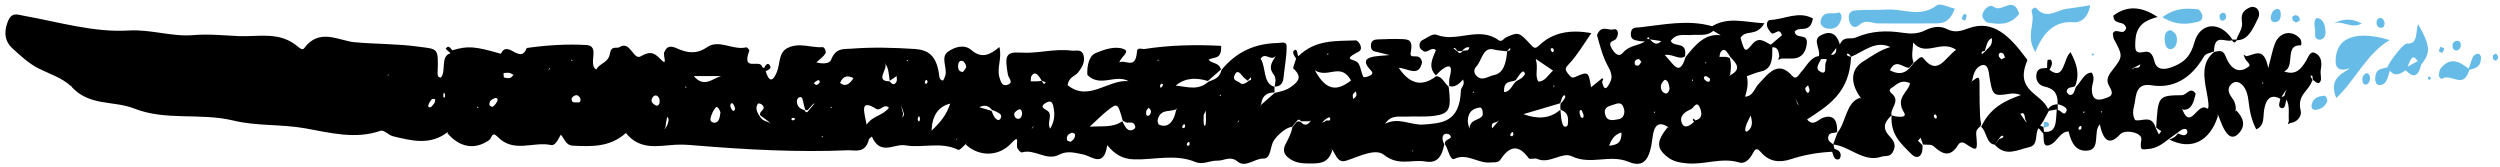 <svg width="224" height="15" viewBox="0 0 224 15" fill="none" xmlns="http://www.w3.org/2000/svg">
<path d="M207.162 7.242C206.886 8.158 205.779 8.483 206.144 9.932C206.266 10.405 205.79 10.982 205.237 11.011C205.159 11.056 205.082 11.085 204.993 11.13C205.026 11.026 205.048 10.922 205.082 10.819C205.026 10.183 205.192 9.503 204.86 8.912C204.761 9.237 204.783 9.814 204.373 9.666C204.074 9.563 204.274 9.134 204.318 8.853C203.532 8.424 203.045 8.764 202.868 9.829C202.757 10.464 202.934 11.262 202.16 11.588C201.75 10.819 201.562 9.947 201.462 9.016C201.407 8.498 201.263 7.996 200.953 7.656C200.621 7.286 200.212 7.212 199.869 7.597C199.548 7.951 199.692 8.365 199.946 8.705C200.19 9.03 200.356 9.37 200.322 9.843L200.256 10.006L200.356 9.888C200.998 10.509 201.274 11.277 200.555 11.987C199.913 12.623 199.459 11.987 199.127 11.262C198.994 10.967 198.884 10.656 198.762 10.346L198.64 10.243L198.729 10.39C197.998 12.696 196.305 13.509 194.357 12.489C194.656 12.415 194.932 12.283 195.132 11.957C195.32 12.016 195.497 12.12 195.685 12.12C195.785 12.12 195.973 11.987 195.984 11.898C196.017 11.529 195.785 11.529 195.608 11.573C195.43 11.632 195.264 11.78 195.098 11.898C194.844 12.075 194.589 12.268 194.335 12.445C193.77 12.903 193.217 13.288 192.509 13.347C191.878 13.406 191.712 13.524 191.867 12.489C191.955 11.898 190.428 11.529 189.952 12.046C189.066 13.012 188.465 12.711 188.148 11.144C187.517 11.765 188.247 13.391 187.041 13.495C186.034 13.583 185.602 12.874 185.348 11.78C184.617 11.78 184.341 12.637 183.809 12.918C182.968 13.362 183.156 12.504 183.079 11.972C182.946 11.809 182.813 11.647 182.669 11.484C182.271 11.943 182.703 12.992 181.817 13.184C180.755 13.421 179.714 14.086 178.729 12.963C178.862 12.785 178.995 12.623 179.128 12.46C179.238 12.415 179.349 12.386 179.449 12.327C179.471 12.327 179.482 12.238 179.504 12.194C179.305 12.075 179.216 12.312 179.105 12.43C178.984 12.608 178.851 12.785 178.729 12.963C177.965 12.889 178.01 11.765 177.512 11.366C178.32 9.636 179.659 9.016 181.076 8.513C180.732 8.395 180.411 8.35 180.102 8.395C178.541 8.646 178.519 8.631 178.198 6.503C178.098 5.838 177.788 5.66 177.335 5.956C176.947 6.207 176.814 6.71 176.704 7.212L176.615 7.345L176.737 7.242C176.98 7.138 177.379 6.577 177.368 7.434C177.368 7.996 177.346 10.597 177.501 11.056C177.523 11.115 177.467 11.218 177.456 11.292C177.268 11.499 177.025 11.588 177.069 12.075C177.213 13.539 177.169 13.583 176.128 12.889C175.818 12.682 175.597 12.741 175.442 12.992C174.734 14.145 174.036 13.82 173.262 13.11C173.029 12.903 172.62 12.992 172.299 12.948C172.232 12.741 172.166 12.549 172.089 12.342C172.011 12.43 171.922 12.519 171.845 12.608C171.978 12.741 172.122 12.874 172.255 13.007C172.321 14.116 171.734 14.293 171.258 13.805C170.406 12.933 169.355 12.105 169.488 10.331C168.945 10.849 168.569 11.396 169.266 12.164C169.654 12.578 169.975 12.992 169.576 13.657C169.311 14.101 168.901 13.923 168.58 14.041C166.975 14.588 165.725 13.095 164.275 12.948C164.308 13.066 164.341 13.199 164.363 13.332C164.596 13.421 164.861 13.48 164.928 13.864C164.95 13.982 164.861 14.234 164.784 14.263C164.363 14.411 164.275 13.968 164.164 13.598C162.913 13.657 161.674 13.864 160.467 14.263C159.471 14.588 158.53 14.529 157.756 13.613C157.346 13.14 157.224 13.435 157.025 13.79C156.737 14.308 156.317 14.707 155.841 14.559C154.258 14.071 152.698 14.795 151.126 14.633C150.517 14.574 149.942 14.485 149.411 14.071C148.403 13.288 148.403 12.667 149.422 11.396L149.543 11.514L149.444 11.366C148.669 10.878 148.204 11.144 148.071 12.297C147.839 14.278 147.308 15.076 145.924 14.5C144.22 13.79 142.538 14.825 140.822 13.997C139.959 13.583 138.808 14.736 137.723 14.234C137.491 14.13 137.092 14.337 136.959 14.16C136.063 12.933 135.277 13.051 134.458 14.278C134.237 14.618 133.849 14.529 133.517 14.559C132.444 14.662 131.459 13.687 130.308 14.234C129.92 14.411 129.765 13.362 129.466 12.918C129.389 12.401 130.263 12.504 129.909 12.105C129.655 11.824 128.935 11.972 129.411 12.948C129.168 14.086 128.758 14.648 127.707 14.47C126.478 14.263 125.305 14.914 123.988 13.864C123.213 13.258 121.741 14.042 120.623 14.396C119.871 14.633 119.727 13.923 119.395 13.45L119.262 13.362L119.362 13.495C119.03 14.574 118.332 14.633 117.591 14.648C116.805 14.648 116.03 14.677 115.344 14.056C115.023 13.761 114.957 13.376 115.156 12.977C115.399 12.475 115.698 12.016 115.787 11.41C115.92 11.248 116.063 11.085 116.196 10.908L116.373 10.878L116.539 10.922C116.838 11.262 117.126 11.248 117.403 10.893L117.48 10.73L117.38 10.863C117.115 10.863 116.838 10.863 116.573 10.863C116.44 10.686 116.307 10.671 116.174 10.863C116.041 11.026 115.897 11.203 115.765 11.366C115.255 11.396 114.436 12.105 114.115 12.623C113.795 13.14 113.883 14.219 113.23 14.204C112.422 14.175 111.614 15.062 110.906 14.485C110.231 13.923 109.677 14.411 109.08 14.396C108.416 14.367 107.796 14.795 107.11 14.515C105.294 13.761 103.435 14.337 101.598 14.278C100.591 14.248 99.882 13.835 99.207 13.007C98.908 15.076 97.813 13.997 97.049 13.835C96.307 13.687 95.61 13.48 94.891 13.864C93.762 14.456 92.699 13.303 91.57 13.657C91.46 13.687 91.194 13.421 91.139 13.214C91.039 12.859 91.393 11.987 90.63 12.815C89.479 14.071 87.719 14.042 86.546 12.963L86.645 12.829L86.523 12.918C86.291 13.095 86.003 13.495 85.848 13.421C84.288 12.667 82.683 13.288 81.122 13.022C80.126 12.844 78.887 13.997 78.123 12.238C78.023 12.327 77.868 12.401 77.846 12.519C77.514 13.805 76.562 13.435 75.965 13.465C71.427 13.657 66.878 13.406 62.352 13.036C61.699 12.977 61.09 12.933 60.415 12.977C58.943 13.066 57.349 13.48 56.087 11.928L56.198 11.795L56.087 11.913C54.615 13.229 52.955 13.125 51.284 13.051C50.73 13.022 50.564 12.445 50.254 12.061C50.011 12.46 49.779 13.081 49.358 12.992C47.764 12.652 46.026 13.761 44.566 12.238C44.068 11.721 44.056 12.401 43.835 12.549C42.562 13.45 41.19 13.229 40.083 11.928L40.172 11.795L40.05 11.883C38.478 13.051 36.84 12.593 35.213 12.209C34.826 12.12 34.416 11.617 34.096 11.721C31.827 12.504 29.591 11.898 27.355 11.499C25.208 11.115 22.983 11.307 20.925 10.804C17.948 10.08 14.882 10.849 12.026 9.725C10.156 8.986 8.02 9.548 6.393 7.759L6.492 7.611L6.371 7.73C5.496 6.931 4.456 6.636 3.482 6.148C2.597 5.704 1.833 4.995 1.08 4.3C0.472 3.738 0.317 2.97 0.671 2.009C1.036 1.019 1.545 1.314 2.165 1.418C5.286 1.979 8.429 2.925 11.528 2.733C13.531 2.615 15.402 3.31 17.317 3.147C18.7 3.029 20.073 3.177 21.423 3.236C23.183 3.31 25.075 2.778 26.713 4.197C26.89 4.345 27.123 4.507 27.244 4.33C28.617 2.467 30.343 3.65 31.771 3.783C33.675 3.96 35.59 3.916 37.504 4.182C39.264 4.418 39.286 4.241 39.209 6.562C39.209 6.784 39.231 6.902 39.474 6.961C40.028 6.473 39.408 5.01 40.371 4.773C40.227 4.64 40.083 4.507 39.928 4.374C40.183 3.99 40.349 4.3 40.526 4.507C41.92 4.093 42.518 4.138 44.876 4.818C45.495 3.487 46.602 5.852 47.2 4.3C48.971 4.049 50.752 3.931 52.534 4.034C53.818 4.108 52.645 5.734 53.42 6.237C53.73 5.631 54.504 5.66 54.648 4.803C54.792 4.019 55.246 4.404 55.534 4.211C56.463 3.62 56.751 5.409 57.393 5.054C58.09 4.67 58.489 4.566 59.142 5.261C59.894 6.074 59.396 4.951 59.507 4.699C59.795 3.99 60.237 4.152 60.714 4.359C61.599 4.744 62.407 4.877 63.359 4.226C64.432 3.487 65.683 4.537 66.867 4.241C66.945 4.226 67.155 4.492 67.144 4.522C66.402 6.503 68.085 5.246 68.284 5.971C68.295 6.03 68.394 6.059 68.45 6.104C68.616 5.808 68.826 5.498 69.025 5.956C69.114 6.148 68.793 6.296 68.605 6.37C68.915 7.434 69.28 7.286 69.623 6.414C69.911 5.69 69.745 4.714 70.564 4.3C71.626 3.768 72.667 4.3 73.707 4.226C73.884 4.226 74.061 4.625 73.951 4.803C73.751 5.113 73.453 5.305 73.143 5.586C73.652 5.734 74.316 5.734 74.46 5.364C74.902 4.241 75.611 4.418 76.319 4.359C78.212 4.212 80.093 4.271 81.986 4.389C83.181 4.478 83.845 4.98 84.111 6.473C84.155 6.739 84.122 7.212 84.509 7.212C84.576 7.064 84.653 6.931 84.697 6.784C84.908 6.089 84.244 5.128 84.93 4.64C85.572 4.182 86.413 3.945 87.044 4.492C87.94 5.261 88.682 4.951 89.545 4.211C89.8 5.231 89.302 6.059 89.545 6.917C89.689 7.419 89.822 7.715 90.22 7.611C90.884 7.434 90.375 7.02 90.309 6.695C89.999 4.98 90.132 4.625 91.46 4.714C92.987 4.818 94.492 4.33 96.02 4.537C96.396 4.581 96.905 4.359 97.082 4.936C97.259 5.557 96.927 6.089 96.573 6.517C96.296 6.857 95.798 6.857 95.654 7.626C97.536 9.163 99.296 7.094 101.122 7.271C99.927 6.606 98.576 7.877 97.425 6.71C97.381 5.867 97.591 4.995 98.167 4.758C98.964 4.418 99.915 4.108 100.668 4.389C101.299 4.625 100.48 5.054 100.281 5.586C100.889 5.305 101.742 6.296 101.875 4.611C101.908 4.197 102.306 4.418 102.55 4.389C104.83 4.034 107.121 3.99 109.412 4.108C109.478 5.438 108.692 5.039 108.294 5.364C108.626 5.734 109.201 5.571 109.401 6.222C109.013 6.562 108.615 6.917 108.227 7.257C107.231 6.961 106.257 6.917 105.339 7.67C106.324 7.759 107.342 8.158 108.261 7.33C108.725 7.124 109.268 7.05 109.445 6.266C110.85 4.551 112.555 3.901 114.436 3.857C114.768 3.857 115.267 3.665 115.278 4.123C115.3 5.039 115.101 5.971 115.012 6.902C114.957 7.552 114.647 7.759 114.204 7.759C114.282 7.36 114.37 6.991 114.093 6.636C113.662 6.074 113.927 5.616 114.226 5.158L114.293 5.01L114.193 5.113C113.806 5.394 113.33 4.67 112.953 5.261C113.462 6.03 113.13 7.493 114.193 7.774C114.193 7.937 114.193 8.114 114.193 8.277C113.629 8.306 113.119 8.439 112.998 9.341L112.898 9.489L113.02 9.37C113.418 9.016 113.817 8.661 114.215 8.321C114.724 8.203 115.222 8.114 115.687 7.774C116.318 7.316 116.727 6.887 115.875 6.133C115.831 6.089 116.041 5.557 116.13 5.246C115.975 5.024 115.731 4.685 115.964 4.507C116.252 4.3 116.207 4.832 116.329 5.039C117.879 3.517 119.705 3.694 121.487 3.62C121.631 3.62 121.841 3.886 121.907 4.093C122.051 4.551 121.73 4.625 121.487 4.758C120.358 5.394 121.265 5.276 121.619 5.571C121.896 5.808 121.94 6.458 122.151 6.872C122.206 6.976 122.527 6.887 122.693 6.798C122.815 6.739 123.136 6.621 122.837 6.311C121.985 5.424 122.461 5.172 123.191 5.054C123.479 5.01 123.778 4.995 124.508 4.936C123.877 4.773 123.689 4.744 123.501 4.684C123.191 4.596 122.782 4.64 122.837 4.005C122.881 3.576 123.202 3.546 123.446 3.531C124.176 3.502 124.907 3.472 125.637 3.502C126.179 3.532 126.633 3.546 126.401 4.699C126.257 5.453 127.242 4.581 127.419 5.586C127.131 6.946 126.157 6.133 125.327 6.074C126.308 7.552 127.426 7.804 128.681 6.828C129.212 6.828 129.422 7.464 129.799 7.759C130.053 9.77 129.887 10.183 128.526 10.376C127.674 10.494 126.799 10.405 125.925 10.45C125.305 10.479 124.641 10.272 124.099 11.1C125.294 10.45 126.412 11.248 127.552 11.159C129.09 11.026 130.795 11.041 130.894 8.114C130.894 7.818 131.293 7.641 131.093 7.124C130.739 7.523 130.352 7.863 129.854 7.715C129.854 7.464 129.821 7.212 129.876 6.991C130.108 6.118 130.086 5.616 129.256 6.192C129.046 6.34 128.858 6.562 128.659 6.754C127.917 6.015 128.349 5.246 128.659 4.492C128.249 4.123 127.906 4.832 127.519 4.566C127.408 4.492 127.264 4.389 127.22 4.256C127.142 4.005 127.22 3.724 127.408 3.62C127.84 3.413 128.36 2.97 128.725 3.118C130.562 3.842 132.488 2.305 134.281 3.605C134.569 3.812 134.757 3.413 134.989 3.325C136.085 2.852 136.096 2.852 137.269 4.123C137.557 4.433 137.723 4.226 137.944 4.034C139.073 2.97 140.59 2.6 142.582 2.97C141.918 3.931 141.342 4.906 140.634 5.675C140.313 6.03 140.136 6.148 140.468 6.562C140.645 6.769 140.778 7.064 141.121 6.902C142.316 6.384 142.327 6.399 142.56 7.818C142.847 7.582 143.124 7.36 143.401 7.138C143.456 7.094 143.5 7.035 143.556 7.005C143.578 7.005 143.655 7.094 143.644 7.124C143.622 7.197 143.578 7.257 143.545 7.33C143.777 8.395 144.098 7.7 144.286 7.33C144.552 6.813 144.264 6.281 144.054 5.897C143.578 5.024 143.345 4.049 143.091 3.147C143.478 2.172 144.098 2.778 144.563 2.63C144.939 2.512 145.116 2.999 144.806 3.472C144.64 3.724 144.021 3.635 144.386 4.3C144.618 4.714 145.006 5.187 145.393 4.744C145.98 4.049 146.754 4.123 147.407 3.709C147.208 3.709 147.009 3.709 146.81 3.665C146.489 3.591 146.079 3.576 146.124 2.985C146.168 2.393 146.599 2.482 146.898 2.452C149.068 2.216 151.226 1.728 153.406 2.349C154.867 1.477 156.306 1.994 158.088 2.083C157.346 3.369 156.417 2.585 155.952 3.398C156.328 4.685 156.361 4.729 157.014 3.945C157.612 3.236 158.121 3.753 158.663 4.005C158.995 3.724 159.316 3.458 159.659 3.162C159.416 2.334 158.951 3.265 158.674 2.925C158.542 2.763 158.387 2.571 158.331 2.349C158.265 2.083 158.387 1.787 158.619 1.787C159.881 1.743 161.142 0.945 162.437 1.654C162.183 3.088 161.231 2.275 160.799 2.837C160.943 3.605 162.017 2.866 161.884 3.96C161.773 4.862 161.264 5.246 160.578 5.246C160.246 5.246 159.914 5.246 159.582 5.246C159.493 5.291 159.405 5.335 159.327 5.379C159.361 5.261 159.394 5.158 159.427 5.039C159.372 4.566 159.25 4.182 158.796 4.241C158.818 5.231 158.796 6.178 157.8 6.399C157.368 6.488 156.948 6.68 156.516 6.828C156.671 7.434 156.549 8.04 156.361 8.661C157.07 8.631 157.202 7.922 157.534 7.567C158.409 6.636 159.294 5.35 160.556 6.769C160.954 7.212 161.142 6.724 161.364 6.473C161.873 5.941 162.216 5.113 162.969 5.025C163.146 4.418 162.393 3.605 163.079 3.206C163.743 2.807 164.507 2.763 164.85 3.99C165.193 3.177 165.802 3.561 166.256 3.369C167.684 2.748 169.067 2.719 170.517 2.94C171.181 3.044 171.845 3.044 172.487 2.719C173.129 2.408 173.804 2.275 174.435 2.6C175.11 2.955 175.708 2.792 176.361 2.541C178.596 1.699 180.113 3.295 181.54 5.217C181.585 5.276 181.673 5.379 181.651 5.409C180.467 8.173 182.891 8.321 183.51 9.77C183.743 9.43 184.053 9.356 184.374 9.341C184.374 9.518 184.374 9.681 184.374 9.858C184.65 9.843 184.96 10.538 185.171 9.903C185.248 9.681 184.828 9.459 184.562 9.385C184.495 9.37 184.429 9.356 184.363 9.341C184.407 8.217 183.876 7.907 183.145 7.744C182.747 7.656 182.382 7.286 182.459 6.68C182.548 6.03 183.035 6.133 183.422 6.089C183.422 5.852 183.422 5.601 183.466 5.379C183.466 5.35 183.743 5.32 183.776 5.379C183.964 5.719 183.776 5.985 183.632 6.251C184.994 7.331 184.872 5.172 185.525 4.684C186.045 5.66 186.377 6.591 185.934 7.7C185.691 7.907 185.303 7.7 185.171 8.158C185.148 8.232 185.303 8.454 185.392 8.483C185.824 8.617 185.857 8.114 186.001 7.789C186.466 7.345 186.72 6.517 187.417 6.503C187.772 7.02 187.44 7.493 187.428 7.981C187.428 8.942 187.926 9.045 188.535 8.838C189 8.676 189.531 8.602 188.978 7.7C188.668 7.197 188.9 6.754 189.221 6.355C190.24 5.039 190.229 5.039 189.398 3.487C189.332 3.354 189.343 3.162 189.31 2.985C189.62 2.423 190.24 3.295 190.505 2.526C190.35 1.758 189.399 2.334 189.354 1.403C190.535 0.496 191.856 0.536 193.317 1.521C192.265 1.802 191.424 2.216 191.335 3.576C191.313 3.916 191.28 4.404 191.413 4.566C191.844 5.054 192.675 3.96 193.04 5.498C193.283 6.547 194.423 6.148 195.165 5.764C195.84 5.409 196.305 4.906 196.604 3.842C197.113 1.95 198.961 1.876 200.024 3.546C200.145 3.546 200.267 3.546 200.389 3.546C200.544 2.999 200.986 2.6 200.876 1.905C200.743 1.107 201.186 0.841 201.628 0.649C201.783 0.575 202.027 0.619 202.171 0.723C202.447 0.93 202.47 1.359 202.326 1.639C201.861 2.556 201.451 3.62 200.411 3.605C200.267 3.857 200.123 3.857 199.99 3.605C199.426 3.857 198.408 2.911 198.374 4.611C198.065 4.744 197.644 4.773 197.478 5.054C196.283 7.109 194.656 7.951 192.774 7.641C191.767 7.478 191.424 7.966 191.302 9.03C191.236 9.577 190.937 10.169 191.313 10.76C191.933 10.922 192.785 10.213 193.162 11.484C193.25 11.676 193.339 11.869 193.438 12.046C193.505 11.943 193.582 11.839 193.649 11.75C193.494 11.647 193.35 11.543 193.195 11.44C193.361 8.602 193.361 8.557 195.497 8.528C195.917 8.528 196.272 7.7 196.736 8.395C196.548 9.134 196.382 9.888 195.596 9.829L195.475 9.74L195.563 9.873C196.294 11.662 196.891 9.134 197.733 9.71C198.02 9.903 197.821 8.779 197.721 8.277C197.456 6.902 197.234 5.557 198.408 4.64C198.784 4.611 199.149 4.374 199.415 5.039C199.891 6.266 200.654 6.621 201.496 5.956C201.728 5.778 201.252 5.498 201.141 5.217C201.097 5.113 201.064 4.995 201.02 4.891C201.108 4.936 201.186 4.995 201.274 5.039C202.005 4.921 202.857 4.108 203.233 6.104C203.51 5.084 203.621 4.418 203.853 3.857C204.285 2.852 205.347 2.674 206.056 3.428C206.233 3.605 206.244 4.064 206.133 4.064C204.65 3.99 205.701 5.985 204.65 6.399C205.712 6.784 206.177 6.163 206.598 5.498C206.841 5.113 206.974 4.492 207.483 4.773C208.003 5.054 208.059 5.616 207.937 6.281C207.882 6.591 208.026 7.02 207.926 7.257C207.738 7.67 207.483 7.316 207.262 7.168C207.14 7.079 207.317 6.665 207.007 6.798C207.074 6.931 207.151 7.079 207.218 7.212L207.162 7.242ZM34.892 6.591L34.782 6.724L34.682 6.857L34.804 6.754L34.892 6.591ZM38.976 8.883C38.976 8.883 38.755 8.838 38.7 8.883C38.567 9.03 38.434 9.223 38.379 9.43C38.334 9.592 38.467 9.666 38.622 9.592C38.799 9.385 39.032 9.237 38.987 8.853L38.976 8.883ZM39.873 8.469C39.806 8.247 39.751 8.262 39.718 8.528C39.718 8.602 39.74 8.676 39.751 8.75C39.784 8.735 39.851 8.735 39.862 8.705C39.873 8.631 39.884 8.543 39.862 8.469H39.873ZM42.883 9.636L42.773 9.548L42.751 9.681L42.883 9.636ZM44.566 9.03C44.632 8.853 44.521 8.75 44.355 8.779C44.123 8.912 43.813 8.957 43.857 9.415C43.857 9.489 44.112 9.607 44.178 9.548C44.333 9.415 44.488 9.237 44.577 9.016L44.566 9.03ZM46.104 6.577L46.004 6.71C45.883 6.651 45.772 6.562 45.65 6.532C45.473 6.503 45.296 6.532 45.119 6.547C45.13 6.68 45.119 6.931 45.163 6.946C45.34 6.991 45.529 7.02 45.694 6.991C45.805 6.961 45.905 6.813 46.004 6.724L46.104 6.577ZM49.314 6.059L49.203 6.148L49.137 6.311L49.236 6.192L49.314 6.059ZM51.306 5.424L51.195 5.35V5.468L51.306 5.424ZM52.014 8.853C51.904 8.602 51.726 8.469 51.516 8.557C51.328 8.631 51.118 8.823 51.262 9.075C51.339 9.208 51.627 9.178 51.815 9.178C51.981 9.178 52.047 9.045 52.003 8.853H52.014ZM58.92 8.617C58.743 8.483 58.544 8.572 58.434 8.794C58.29 9.075 58.445 9.237 58.611 9.356C58.777 9.474 58.954 9.563 59.087 9.267C59.131 9.016 59.109 8.764 58.92 8.631V8.617ZM59.773 10.479C59.739 10.642 59.706 10.804 59.684 10.952C59.662 11.115 59.64 11.277 59.618 11.44L59.518 11.573L59.64 11.484C59.706 11.351 59.795 11.218 59.839 11.07C59.883 10.878 60.005 10.627 59.762 10.479H59.773ZM61.499 7.863L61.466 7.7L61.4 7.833L61.499 7.863ZM64.554 10.065C64.477 9.784 64.255 9.489 64.133 9.622C63.912 9.873 63.735 10.257 63.657 10.627C63.602 10.893 63.901 11.026 64.067 10.996C64.477 10.922 64.488 10.45 64.554 10.065ZM64.609 6.813H62.163C63.071 7.907 63.846 7.035 64.609 6.813ZM65.871 9.725C65.816 9.592 65.771 9.415 65.683 9.311C65.561 9.178 65.428 9.267 65.439 9.474C65.439 9.622 65.539 9.784 65.617 9.873C65.738 10.006 65.838 9.932 65.86 9.725H65.871ZM68.97 11.085L68.892 10.908C68.638 10.716 68.383 10.523 68.118 10.331C67.952 9.947 68.76 9.814 68.262 9.37C68.173 9.282 67.952 9.237 67.907 9.297C67.697 9.592 67.775 9.917 67.941 10.213C67.985 10.287 68.029 10.346 68.062 10.405C68.262 10.745 68.538 10.863 68.848 10.937L68.948 11.07L68.97 11.085ZM71.261 10.642C71.261 10.642 71.15 10.582 71.095 10.553C71.04 10.568 70.94 10.568 70.929 10.612C70.885 10.76 70.973 10.819 71.139 10.76C71.184 10.745 71.217 10.686 71.261 10.642ZM72.954 9.252L72.833 9.341C72.689 9.503 72.556 9.651 72.412 9.814C72.324 9.903 72.224 9.903 72.135 9.814C72.091 9.651 72.058 9.489 72.014 9.341C71.936 9.045 71.925 8.543 71.582 8.735C71.305 8.883 71.372 9.341 71.582 9.592C71.715 9.755 71.925 9.799 72.102 9.888C72.213 10.139 72.335 10.08 72.456 9.903C72.6 9.74 72.733 9.563 72.877 9.4L72.966 9.267L72.954 9.252ZM73.43 7.404C73.486 7.242 73.386 7.138 73.231 7.212C73.12 7.271 73.021 7.36 72.91 7.449C72.999 7.508 73.087 7.626 73.154 7.611C73.253 7.582 73.397 7.508 73.441 7.39L73.43 7.404ZM73.718 12.194L73.596 12.238L73.718 12.312V12.194ZM74.559 9.651L74.449 9.563L74.426 9.681L74.559 9.651ZM76.474 7.005C75.987 6.754 75.566 6.739 75.268 7.434C75.788 7.833 76.142 7.493 76.474 7.005ZM79.65 9.651C79.23 9.223 78.887 9.991 78.51 9.755C76.95 8.779 77.47 10.124 77.647 11.174C78.201 10.346 79.086 10.39 79.65 9.651ZM80.337 6.813C80.126 6.961 79.927 7.094 79.717 7.242C79.628 6.71 79.65 6.118 79.307 5.69L79.197 5.557L79.307 5.704C79.595 6.163 78.344 7.286 79.706 7.286C79.916 7.523 80.137 7.715 80.337 7.286C80.392 7.168 80.337 6.976 80.337 6.813ZM81.001 10.257C80.99 10.139 80.934 10.021 80.901 9.903C80.835 9.725 80.768 9.563 80.713 9.385C80.757 9.577 80.812 9.77 80.857 9.962C80.923 10.11 80.934 10.243 80.879 10.405L80.802 10.553L80.912 10.45C80.912 10.45 81.001 10.316 81.001 10.272V10.257ZM81.333 5.364L81.211 5.424L81.333 5.483V5.364ZM82.428 10.656C82.406 10.39 82.329 10.346 82.251 10.538C82.218 10.597 82.229 10.701 82.251 10.79C82.251 10.834 82.329 10.863 82.362 10.893C82.384 10.819 82.439 10.745 82.428 10.671V10.656ZM83.115 7.316C83.115 7.316 83.059 7.153 83.037 7.153C82.982 7.153 82.938 7.227 82.882 7.257C82.882 7.33 82.849 7.434 82.86 7.449C82.982 7.567 83.081 7.508 83.115 7.301V7.316ZM85.14 9.282C84.078 9.538 83.52 10.346 83.469 11.706C84.277 10.937 84.797 10.316 85.14 9.282ZM85.804 12.356L85.693 12.46L85.616 12.593L85.716 12.489L85.804 12.342V12.356ZM86.568 5.971C86.568 5.808 86.391 5.512 86.258 5.468C85.948 5.364 85.826 5.66 85.848 6.015C85.859 6.266 85.992 6.444 86.28 6.444C86.369 6.311 86.568 6.148 86.568 5.971ZM89.268 10.006C89.147 9.932 89.025 9.903 88.892 9.858C88.582 9.474 88.239 9.356 87.741 9.607C88.162 9.725 88.505 9.829 88.848 9.932C88.914 10.08 88.958 10.243 89.036 10.376C89.191 10.671 89.49 10.922 89.656 10.612C89.844 10.243 89.479 10.124 89.257 10.006H89.268ZM91.582 10.124C91.515 9.696 91.327 9.77 91.139 9.888C91.028 9.962 90.862 10.11 90.873 10.213C90.873 10.509 91.061 10.671 91.272 10.642C91.504 10.612 91.57 10.361 91.582 10.139V10.124ZM92.622 11.277L92.522 11.41L92.423 11.543L92.555 11.44L92.622 11.277ZM93.707 7.375C93.585 7.33 93.452 7.286 93.33 7.227C93.253 7.094 93.175 6.946 93.076 6.828C92.854 6.547 92.622 6.458 92.412 6.828C92.345 6.931 92.378 7.124 92.356 7.286C92.544 7.286 92.733 7.286 92.921 7.286C93.053 7.286 93.186 7.257 93.319 7.242C93.441 7.301 93.485 7.715 93.695 7.375H93.707ZM94.348 9.43C94.249 8.986 93.961 9.075 93.718 9.208C93.164 9.533 93.463 9.696 93.795 9.888C94.404 10.243 93.762 10.952 94.094 11.529C94.57 10.745 94.503 10.08 94.359 9.444L94.348 9.43ZM96.307 12.002C96.307 12.002 96.086 11.854 96.009 11.898C95.776 12.002 95.522 12.135 95.61 12.549C95.621 12.637 95.809 12.652 95.92 12.711C96.141 12.549 96.363 12.386 96.319 12.002H96.307ZM101.731 11.381C101.576 10.686 101.067 11.159 100.779 10.908C100.723 10.863 100.657 10.849 100.602 10.819C100.148 9.208 100.137 9.193 99.196 9.932C98.731 10.302 98.3 10.745 97.636 11.351C98.787 11.277 99.705 11.455 100.557 10.863C100.812 11.351 101.033 11.913 101.609 11.573C101.664 11.543 101.731 11.425 101.72 11.381H101.731ZM103.944 7.641C103.933 7.877 104.011 7.922 104.143 7.744C104.177 7.7 104.188 7.611 104.21 7.552C104.154 7.523 104.11 7.508 104.066 7.493C104.022 7.552 103.944 7.597 103.944 7.641ZM103.125 9.947C103.125 9.843 102.992 9.74 102.926 9.651C102.848 9.755 102.716 9.858 102.705 9.962C102.682 10.183 102.671 10.509 102.97 10.331C103.059 10.287 103.136 10.08 103.125 9.947ZM103.712 5.453L103.834 5.409L103.723 5.335V5.453H103.712ZM105.449 9.71L105.339 9.814C105.151 9.858 104.962 9.917 104.774 9.932C104.309 9.976 103.867 10.065 103.723 10.775C103.701 10.893 103.778 11.144 103.856 11.174C104.409 11.41 104.863 11.218 105.173 10.553C105.272 10.346 105.317 10.095 105.383 9.858L105.46 9.71H105.449ZM106.191 11.336C106.191 11.336 106.18 11.203 106.169 11.144C106.113 11.144 106.036 11.144 106.003 11.189C105.881 11.351 105.903 11.47 106.058 11.484C106.102 11.484 106.169 11.396 106.191 11.336ZM106.589 12.918C106.589 12.918 106.578 12.785 106.567 12.726C106.512 12.726 106.434 12.726 106.412 12.77C106.291 12.933 106.313 13.051 106.468 13.066C106.512 13.066 106.578 12.992 106.6 12.918H106.589ZM108.05 9.888C107.94 10.139 107.862 10.228 107.851 10.331C107.84 10.583 107.829 10.849 107.862 11.1C107.895 11.351 108.006 11.336 108.039 11.056C108.072 10.73 108.039 10.376 108.039 9.873L108.05 9.888ZM109.39 8.483L109.268 8.543L109.39 8.602V8.483ZM111.061 10.76L110.939 10.849L110.873 11.011L110.972 10.893L111.05 10.76H111.061ZM112.079 6.931C111.979 7.035 111.88 7.124 111.78 7.227C111.625 7.079 111.437 6.976 111.315 6.798C111.116 6.532 110.862 6.281 110.673 6.621C110.319 7.242 110.895 7.227 111.094 7.419C111.326 7.641 111.592 7.464 111.824 7.301C111.858 7.124 112.201 7.301 112.079 6.946V6.931ZM118.886 4.832L118.996 4.921L119.019 4.788L118.886 4.832ZM119.173 10.553C119.14 10.42 118.731 10.671 118.543 10.893L118.465 11.026L118.576 10.937C118.631 10.908 118.709 10.908 118.753 10.849C118.886 10.686 119.273 10.982 119.173 10.553ZM121.055 7.212C120.125 5.542 119.007 7.064 117.812 6.296C118.897 8.306 119.904 8.084 121.055 7.212ZM121.498 8.188C121.398 8.277 121.276 8.336 121.221 8.469C121.177 8.557 121.232 8.735 121.243 8.868C121.343 8.779 121.465 8.72 121.52 8.587C121.564 8.498 121.509 8.321 121.498 8.188ZM126.688 13.376L126.567 13.48L126.489 13.642L126.589 13.509L126.677 13.376H126.688ZM139.007 4.611C139.007 4.611 139.129 4.699 139.162 4.67C139.195 4.64 139.206 4.537 139.228 4.463C139.184 4.404 139.151 4.315 139.107 4.315C138.918 4.3 138.885 4.418 139.018 4.596L139.007 4.611ZM139.184 7.656L139.217 7.833L139.284 7.685L139.184 7.656ZM137.601 5.276C137.856 6.133 137.491 6.739 137.834 7.301C138.398 7.33 138.686 6.754 139.151 6.325C138.675 6 138.254 5.719 137.601 5.276ZM131.957 8.306L132.045 8.336L132.023 8.173L131.957 8.306ZM131.658 4.241C131.392 4.197 131.171 4.33 130.994 4.581C130.872 4.581 130.739 4.581 130.618 4.581C130.529 4.492 130.452 4.389 130.363 4.3C130.33 4.271 130.274 4.315 130.219 4.33C130.341 4.418 130.474 4.522 130.595 4.611C130.728 4.803 130.872 4.788 131.016 4.611C131.193 4.389 131.569 4.729 131.658 4.226V4.241ZM132.853 10.331C132.875 9.903 132.776 9.607 132.588 9.636C132.045 9.71 131.547 9.947 131.514 10.819C131.514 11.056 131.603 11.292 131.647 11.529C131.746 10.612 132.577 10.834 132.842 10.331H132.853ZM134.303 10.73L134.204 10.863C134.015 11.056 133.539 10.863 133.694 11.499C133.871 11.292 134.049 11.1 134.226 10.893L134.292 10.73H134.303ZM135.034 4.625C135.089 4.463 135.399 4.655 135.31 4.3C135.211 4.404 135.111 4.492 135.011 4.596C134.624 4.537 134.226 4.537 133.838 4.433C132.842 4.167 132.776 5.483 132.245 6C132.101 6.148 132.034 6.458 132.2 6.68C132.72 7.39 133.329 6.828 133.86 6.724C134.713 6.577 134.956 5.631 135.034 4.625ZM135.609 12.046C135.609 12.046 135.576 11.898 135.554 11.824C135.498 11.854 135.432 11.869 135.388 11.928C135.266 12.105 135.31 12.209 135.487 12.209C135.532 12.209 135.565 12.105 135.609 12.046ZM136.395 6.946C136.495 6.857 136.661 6.651 136.638 6.591C136.495 6.222 136.34 6.488 136.207 6.621C136.063 6.784 135.941 6.991 135.808 7.183C135.399 7.404 134.702 7.153 134.768 8.247C135.343 8.247 135.498 7.552 135.864 7.271C136.041 7.168 136.229 7.079 136.395 6.946ZM140.49 10.627C140.457 10.124 140.136 9.976 139.826 9.814C139.793 9.651 139.793 9.474 139.826 9.297C139.959 9.119 140.125 8.971 140.224 8.764C140.302 8.587 140.169 8.454 140.058 8.602C139.926 8.764 139.881 9.03 139.793 9.252C138.697 9.577 137.59 9.903 136.495 10.228C137.679 10.656 138.797 10.701 139.815 9.829C139.848 10.169 139.859 10.509 139.926 10.819C139.992 11.115 140.092 11.514 140.413 11.292C140.501 11.233 140.512 10.834 140.49 10.597V10.627ZM141.885 10.316C141.862 10.169 141.774 10.036 141.719 9.888C141.586 9.814 141.508 9.888 141.53 10.11C141.553 10.257 141.597 10.45 141.685 10.523C141.807 10.627 141.918 10.523 141.885 10.316ZM145.282 11.869C144.718 12.031 144.397 12.43 144.176 13.066C144.674 12.963 145.316 12.992 145.282 11.869ZM145.537 9.888C145.382 9.075 144.995 9.237 144.596 9.37C144.231 9.503 143.678 9.548 143.81 10.198C143.954 10.937 144.563 10.76 144.995 10.686C145.349 10.642 145.581 10.346 145.537 9.873V9.888ZM147.064 5.542C146.987 5.453 146.898 5.291 146.821 5.291C146.71 5.291 146.522 5.379 146.489 5.483C146.4 5.823 146.577 5.926 146.799 5.867C146.898 5.838 146.976 5.66 147.064 5.542ZM147.817 3.517L147.695 3.325L147.54 3.428C147.629 3.472 147.717 3.517 147.806 3.517H147.817ZM148.293 10.006L148.16 10.036L148.271 10.124L148.293 10.006ZM148.846 3.679C148.514 3.635 148.182 3.576 147.85 3.531C148.149 3.916 148.481 4.078 148.846 3.679ZM149.588 7.937C149.555 7.597 149.477 7.227 149.211 7.153C149.112 7.124 148.879 7.419 148.835 7.611C148.747 7.981 148.935 8.277 149.2 8.365C149.411 8.439 149.543 8.203 149.599 7.937H149.588ZM152.355 9.77C152.045 8.883 151.779 9.681 151.491 9.799C151.038 9.991 150.484 10.331 150.661 10.937C150.861 11.602 151.403 11.292 151.79 10.908C151.757 10.849 151.68 10.79 151.68 10.745C151.702 10.583 151.779 10.597 151.879 10.79C152.344 10.686 152.576 10.405 152.355 9.755V9.77ZM151.691 7.257L151.657 7.079L151.591 7.227L151.691 7.257ZM153.196 7.035C153.085 6.961 152.986 6.857 152.875 6.828C152.709 6.798 152.62 6.931 152.698 7.079C152.764 7.197 152.897 7.286 153.019 7.316C153.174 7.36 153.24 7.227 153.207 7.035H153.196ZM152.886 5.675L152.842 5.512L152.797 5.66H152.886V5.675ZM154.181 3.162C153.959 3.029 153.738 2.896 153.517 2.763C152.908 3.28 152.233 3.073 151.58 3.132C150.938 3.192 150.23 2.925 149.698 3.665C150.008 4.315 151.17 3.605 150.982 5.039C150.462 5.424 149.942 4.818 149.156 4.921C149.953 5.719 150.462 6.961 151.027 5.113C151.901 4.005 152.786 2.97 154.181 3.162ZM155.055 5.128C154.922 4.936 154.812 4.744 154.668 4.581C154.491 4.389 154.303 4.463 154.17 4.67C154.103 4.773 154.092 4.951 154.059 5.098C154.236 5.098 154.424 5.098 154.601 5.098C154.723 5.098 154.845 5.158 154.978 5.187C155.144 5.675 155.099 6.178 155.022 6.68L154.933 6.813L155.055 6.724C156.073 6.192 155.564 5.66 155.055 5.128ZM156.848 10.361C156.726 10.612 156.627 10.804 156.538 11.011C156.284 11.617 156.339 11.943 156.627 11.721C157.025 11.41 157.036 10.937 156.859 10.361H156.848ZM161.165 9.444L161.098 9.282C161.021 9.119 160.943 8.971 160.866 8.809C160.932 8.986 160.999 9.149 161.065 9.326L161.165 9.444ZM164.053 4.906C164.396 4.951 164.551 4.744 164.529 4.3C164.374 4.507 164.219 4.714 164.053 4.906ZM163.124 6.444C163.777 6.754 163.411 5.808 163.622 5.527C163.655 5.483 163.655 5.379 163.666 5.291C163.5 5.291 163.334 5.291 163.168 5.291C163.013 5.675 162.548 6.163 163.124 6.429V6.444ZM161.917 8.291C162.028 8.38 162.128 8.247 162.139 8.04C162.094 7.907 162.05 7.774 162.006 7.641C161.917 7.73 161.773 7.818 161.751 7.922C161.74 8.025 161.829 8.217 161.917 8.277V8.291ZM169.399 4.226C168.082 3.576 167.019 4.596 165.868 5.084C165.78 4.995 165.702 4.847 165.614 4.818C165.47 4.773 165.426 4.891 165.536 4.98C165.625 5.054 165.747 5.054 165.857 5.084C165.725 8.35 163.777 9.474 161.917 10.701C162.471 11.381 162.902 10.701 163.367 10.538C164.208 10.272 164.64 10.656 164.607 11.824C164.341 11.987 163.92 11.78 163.81 12.253C163.732 12.608 164.042 12.77 164.253 12.933C164.385 12.578 164.518 12.238 164.64 11.883C165.415 10.952 165.393 9.163 166.654 8.764L166.765 8.883L166.687 8.72C165.769 7.434 165.813 6.222 166.909 5.527C167.706 5.024 168.491 4.463 169.388 4.211L169.399 4.226ZM171.126 7.449C170.484 7.153 170.074 7.419 169.687 7.744C169.521 7.877 169.067 8.01 169.488 8.365C170.34 9.075 169.322 9.681 169.488 10.331C169.941 10.494 170.915 10.597 170.616 10.11C169.764 8.75 170.982 8.277 171.137 7.464L171.126 7.449ZM173.538 10.435C173.538 10.435 173.472 10.287 173.428 10.257C173.383 10.228 173.328 10.287 173.273 10.302C173.273 10.376 173.273 10.479 173.306 10.523C173.439 10.686 173.538 10.656 173.538 10.435ZM175.276 4.463C173.893 3.517 172.531 5.143 171.424 3.812C171.391 4.448 171.225 5.039 171.458 5.601C171.325 5.764 171.181 5.926 171.048 6.074C170.495 6.074 169.875 5.202 169.333 6.296C169.986 6.636 170.55 6.68 171.081 6.118C171.214 5.956 171.347 5.793 171.48 5.631C171.756 5.424 172.1 4.906 172.343 5.231C173.616 6.828 174.236 5.202 175.265 4.463H175.276ZM178.452 3.413C178.043 3.635 177.977 4.108 177.855 4.522C177.788 4.684 177.467 4.463 177.578 4.862C177.689 4.773 177.788 4.67 177.899 4.581C178.12 4.256 178.574 4.123 178.464 3.413H178.452ZM179.648 5.158C179.592 5.024 179.559 4.832 179.471 4.788C179.316 4.699 179.094 4.655 179.083 4.995C179.083 5.098 179.238 5.217 179.316 5.32C179.426 5.261 179.537 5.217 179.637 5.158H179.648ZM181.596 10.967L181.529 10.834C181.352 10.642 181.529 9.947 181.02 10.198C181.175 10.42 181.33 10.656 181.485 10.878L181.596 10.967ZM184.285 9.799C184.053 9.843 183.809 9.888 183.577 9.932C183.411 10.228 183.256 10.538 183.09 10.834C182.99 10.982 182.902 11.115 182.802 11.262C182.891 11.307 182.99 11.336 183.09 11.366C183.101 11.514 183.123 11.662 183.145 11.809C184.352 11.943 184.186 10.745 184.285 9.799ZM186.488 11.529C186.532 11.307 186.466 11.218 186.322 11.336C186.277 11.366 186.233 11.455 186.222 11.529C186.222 11.558 186.3 11.602 186.344 11.647C186.399 11.602 186.477 11.573 186.488 11.529ZM186.753 9.991L186.62 10.036L186.742 10.139L186.764 9.991H186.753ZM188.347 9.962L188.214 10.006L188.336 10.095V9.962H188.347ZM191.025 6.251L191.136 6.163C191.313 5.926 191.701 6.281 191.778 5.764C191.557 5.882 191.324 6 191.103 6.118L191.037 6.251H191.025ZM202.791 7.375L202.658 7.434L202.779 7.508V7.375H202.791ZM204.882 8.07L204.761 8.158C204.65 8.336 204.539 8.513 204.417 8.676C204.506 8.676 204.595 8.646 204.672 8.602C204.705 8.469 204.75 8.336 204.794 8.203L204.882 8.07Z" fill="black"/>
<path d="M210.206 3.561C209.531 3.945 209.243 4.758 209.276 5.571C209.31 6.311 209.896 6.311 210.383 6.163L210.494 6.074L210.427 6.207C209.564 6.724 208.701 7.242 209.332 8.779C210.992 7.257 212.021 4.818 214.113 3.591C212.364 3.058 211.058 3.073 210.217 3.561H210.206Z" fill="#67BBE7"/>
<path d="M166.566 2.261C167.152 1.684 167.706 2.098 168.281 2.098C169.963 2.098 171.646 2.113 173.317 2.098C173.981 2.098 174.656 2.098 175.154 0.768C174.49 0.635 173.859 0.236 173.505 0.502C172.033 1.595 170.528 0.768 169.045 0.856C168.181 0.915 167.318 0.856 166.455 0.916C166.068 0.93 165.569 0.96 165.658 1.714C165.735 2.32 166.167 2.63 166.543 2.261H166.566Z" fill="#67BBE7"/>
<path d="M182.37 4.655C183.145 2.719 184.23 1.876 185.779 1.994C186.333 2.039 187.063 1.728 187.284 0.472C186.499 0.59 185.868 0.708 185.226 0.782C184.307 0.871 183.378 1.817 182.459 0.738C182.315 0.575 181.972 0.841 182.038 1.048C182.393 2.112 181.463 3.251 182.37 4.655Z" fill="#67BBE7"/>
<path d="M216.935 5.794C216.681 6.932 216.194 6.976 215.552 6.296C215.076 6.607 214.611 6.917 214.124 6.326C213.947 6.961 213.825 7.671 213.139 7.612C212.94 7.597 212.818 7.361 212.818 7.08C212.818 6.089 213.438 6.193 213.903 6.03C214.024 5.646 215.308 3.872 215.673 3.901C216.703 3.975 216.404 2.808 216.67 2.157C217.776 4.153 217.81 4.685 216.935 5.808V5.794ZM216.636 5.468C216.205 4.936 216.083 5.01 215.729 5.971C216.028 5.808 216.326 5.631 216.636 5.468Z" fill="#67BBE7"/>
<path d="M178.109 2.024C179.105 2.187 180.09 2.305 180.921 1.241C180.411 -0.459 179.382 1.152 178.685 0.635C178.386 0.413 178.043 0.561 177.799 0.93C177.667 1.122 177.545 1.374 177.678 1.625C177.777 1.802 177.954 2.009 178.12 2.039L178.109 2.024Z" fill="#67BBE7"/>
<path d="M197.057 1.906C197.268 1.847 197.389 1.551 197.312 1.315C197.246 1.108 197.057 0.827 196.902 0.827C195.951 0.753 194.988 0.649 193.748 1.536C195.043 2.335 196.05 2.172 197.057 1.921V1.906Z" fill="#67BBE7"/>
<path d="M163.721 2.557C164.286 2.645 164.773 2.468 164.983 1.684C165.061 1.344 164.861 1.064 164.717 1.123C164.197 1.344 163.456 0.886 163.157 1.744C162.991 2.217 163.378 2.512 163.721 2.557Z" fill="#67BBE7"/>
<path d="M211.611 2.113C210.778 1.63 209.9 1.645 208.977 2.157C209.785 1.699 210.615 2.645 211.611 2.113Z" fill="#67BBE7"/>
<path d="M193.959 3.532C193.959 3.99 194.102 4.419 194.479 4.404C194.811 4.389 195.054 4.064 195.054 3.561C195.054 3.059 194.789 2.852 194.501 2.704C194.069 2.734 193.947 3.074 193.947 3.532H193.959Z" fill="#67BBE7"/>
<path d="M207.439 3.029C207.362 3.428 207.66 3.605 207.937 3.546C208.236 3.487 208.391 3.162 208.369 2.807C208.325 2.201 208.147 1.639 207.561 1.61C207.174 2.024 207.517 2.556 207.428 3.029H207.439Z" fill="#67BBE7"/>
<path d="M208.169 8.588C207.716 8.632 207.262 8.75 207.118 9.415C207.063 9.696 207.262 9.874 207.461 9.844C207.904 9.8 208.313 9.593 208.535 9.061C208.501 8.735 208.369 8.543 208.158 8.573L208.169 8.588Z" fill="#67BBE7"/>
<path d="M222.104 4.818C221.407 4.789 221.462 5.675 221.174 6.148C220.355 5.483 219.525 5.099 218.706 6.104C218.584 6.252 218.529 6.562 218.518 6.799C218.518 6.888 218.75 7.109 218.783 7.08C219.547 6.459 220.742 8.115 221.252 6.252C221.761 6.134 222.281 6.045 222.303 5.158C222.303 5.04 222.17 4.818 222.104 4.818Z" fill="#67BBE7"/>
<path d="M203.798 1.994C204.074 1.979 204.318 1.846 204.351 1.432C204.384 1.063 204.307 0.723 203.953 0.812C203.687 0.886 203.51 1.152 203.466 1.521C203.421 1.846 203.598 1.95 203.809 1.994H203.798Z" fill="#67BBE7"/>
<path d="M213.327 2.497C213.537 2.497 213.67 2.349 213.659 2.039C213.604 1.772 213.471 1.61 213.272 1.61C213.05 1.61 212.917 1.802 212.94 2.083C212.962 2.364 213.128 2.482 213.327 2.497Z" fill="#67BBE7"/>
<path d="M211.932 6.607C211.744 6.725 211.633 6.947 211.678 7.228C211.722 7.523 211.877 7.656 212.098 7.538C212.286 7.435 212.364 7.198 212.353 6.917C212.286 6.636 212.154 6.474 211.932 6.607Z" fill="#67BBE7"/>
<path d="M220.156 4.522C220.366 4.463 220.51 4.256 220.488 3.99C220.466 3.709 220.278 3.62 220.079 3.665C219.868 3.709 219.713 3.872 219.747 4.167C219.78 4.448 219.946 4.537 220.156 4.522Z" fill="#67BBE7"/>
<path d="M199.138 1.876C199.238 1.802 199.415 1.758 199.437 1.655C199.503 1.403 199.415 1.167 199.194 1.137C199.094 1.137 198.928 1.241 198.895 1.344C198.828 1.595 198.917 1.802 199.138 1.876Z" fill="#67BBE7"/>
<path d="M205.734 2.009C205.845 1.95 206.044 1.891 206.055 1.817C206.089 1.506 205.878 1.388 205.69 1.358C205.591 1.358 205.402 1.462 205.391 1.536C205.358 1.846 205.535 1.95 205.746 2.009H205.734Z" fill="#67BBE7"/>
<path d="M223.665 4.818C223.576 4.803 223.399 4.892 223.377 4.981C223.321 5.232 223.421 5.439 223.642 5.424C223.72 5.424 223.786 5.247 223.853 5.143C223.786 5.04 223.742 4.848 223.665 4.833V4.818Z" fill="#67BBE7"/>
<path d="M219.016 4.345C218.905 4.286 218.795 4.241 218.673 4.182C218.618 4.315 218.562 4.448 218.507 4.581C218.618 4.64 218.75 4.759 218.828 4.714C218.916 4.67 218.95 4.463 219.016 4.33V4.345Z" fill="#67BBE7"/>
<path d="M176.217 1.448C176.162 1.255 176.051 1.181 175.929 1.315C175.852 1.403 175.818 1.566 175.763 1.699C175.863 1.743 175.995 1.876 176.062 1.832C176.139 1.773 176.161 1.581 176.206 1.448H176.217Z" fill="#67BBE7"/>
<path d="M187.639 4.906C187.639 4.906 187.573 4.788 187.528 4.788C187.484 4.788 187.44 4.847 187.407 4.877C187.44 4.921 187.473 4.965 187.506 4.995C187.55 4.965 187.595 4.936 187.639 4.906Z" fill="#67BBE7"/>
<path d="M217.533 6.917C217.533 6.917 217.533 7.064 217.566 7.094C217.599 7.138 217.688 7.168 217.721 7.138C217.854 7.02 217.832 6.917 217.677 6.857C217.632 6.857 217.588 6.902 217.533 6.931V6.917Z" fill="#67BBE7"/>
<path d="M183.123 10.923C183.123 11.1 183.123 11.263 183.123 11.44C183.289 11.381 183.588 11.337 183.588 11.263C183.61 10.805 183.3 10.982 183.123 10.923Z" fill="#67BBE7"/>
</svg>
